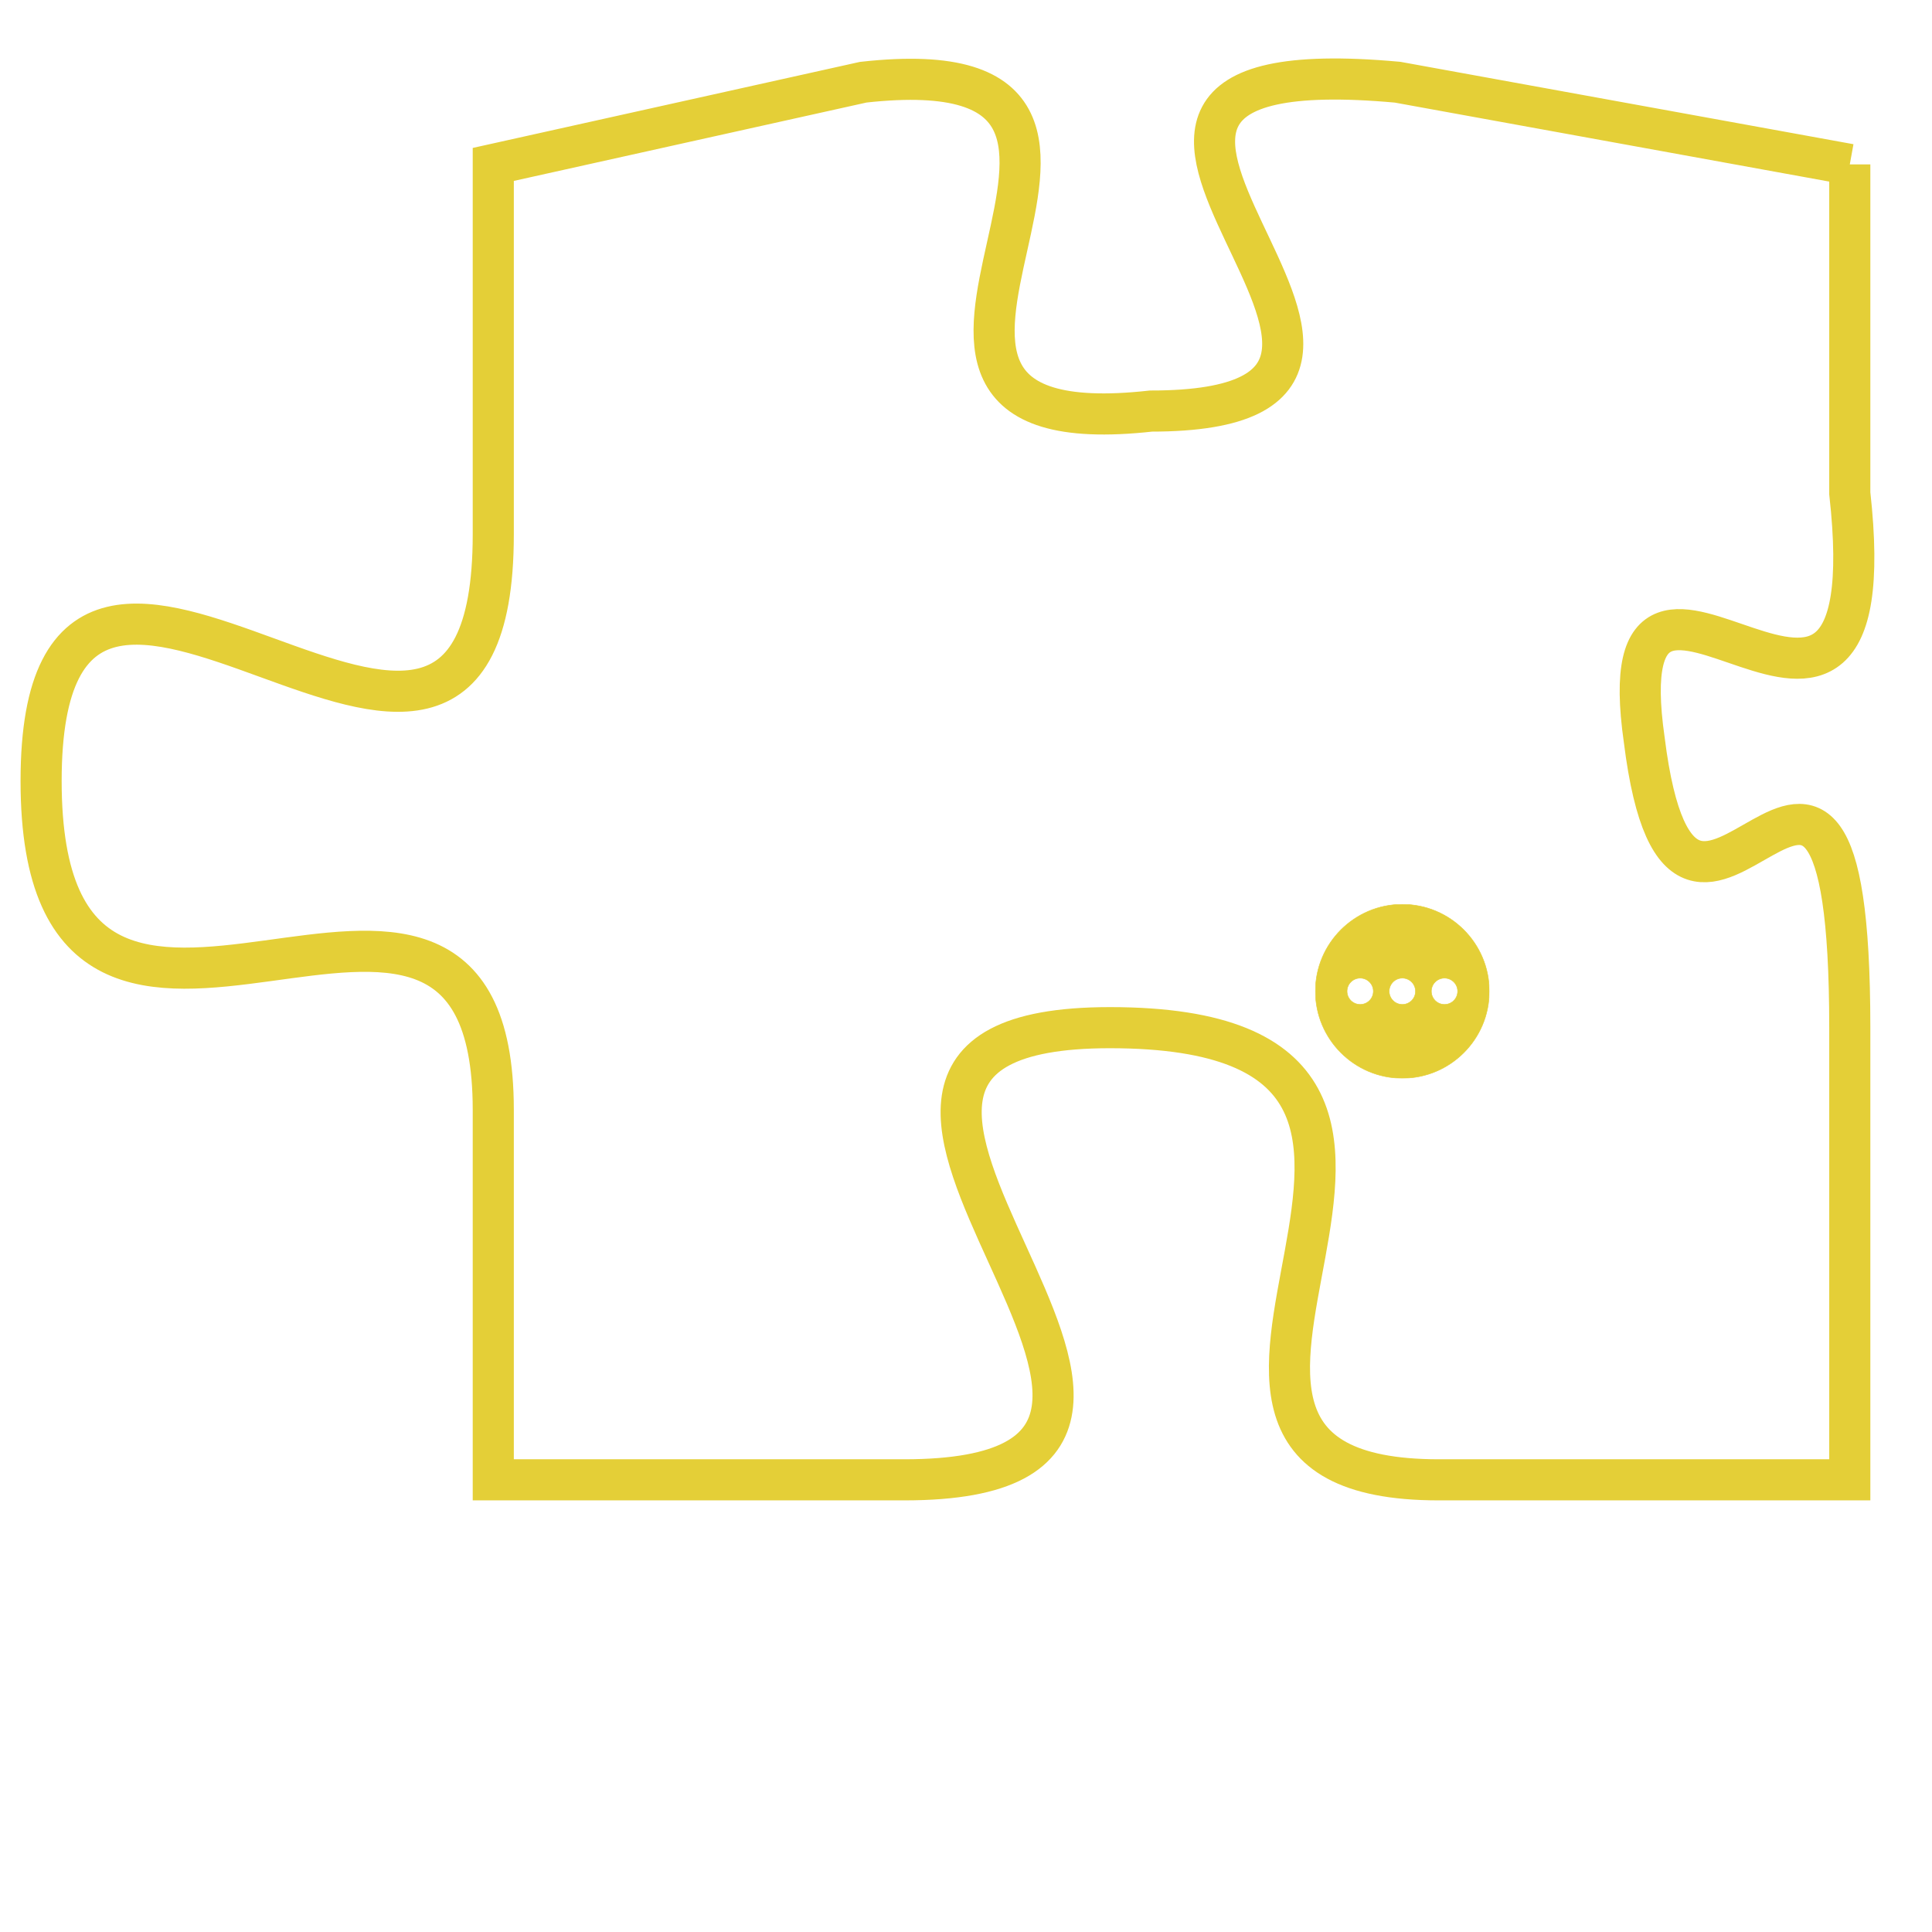 <svg version="1.1" xmlns="http://www.w3.org/2000/svg" xmlns:xlink="http://www.w3.org/1999/xlink" fill="transparent" x="0" y="0" width="350" height="350" preserveAspectRatio="xMinYMin slice"><style type="text/css">.links{fill:transparent;stroke: #E4CF37;}.links:hover{fill:#63D272; opacity:0.4;}</style><defs><g id="allt"><path id="t1464" d="M1155,352 L1144,350 C1133,349 1147,358 1138,358 C1129,359 1140,349 1131,350 L1122,352 1122,352 L1122,361 C1122,371 1111,357 1111,367 C1111,377 1122,366 1122,375 L1122,384 1122,384 L1132,384 C1142,384 1127,373 1137,373 C1148,373 1136,384 1145,384 L1155,384 1155,384 L1155,373 C1155,362 1151,374 1150,366 C1149,359 1156,369 1155,360 L1155,352"/></g><clipPath id="c" clipRule="evenodd" fill="transparent"><use href="#t1464"/></clipPath></defs><svg viewBox="1110 348 47 37" preserveAspectRatio="xMinYMin meet"><svg width="4380" height="2430"><g><image crossorigin="anonymous" x="0" y="0" href="https://nftpuzzle.license-token.com/assets/completepuzzle.svg" width="100%" height="100%" /><g class="links"><use href="#t1464"/></g></g></svg><svg x="1142" y="370" height="9%" width="9%" viewBox="0 0 330 330"><g><a xlink:href="https://nftpuzzle.license-token.com/" class="links"><title>See the most innovative NFT based token software licensing project</title><path fill="#E4CF37" id="more" d="M165,0C74.019,0,0,74.019,0,165s74.019,165,165,165s165-74.019,165-165S255.981,0,165,0z M85,190 c-13.785,0-25-11.215-25-25s11.215-25,25-25s25,11.215,25,25S98.785,190,85,190z M165,190c-13.785,0-25-11.215-25-25 s11.215-25,25-25s25,11.215,25,25S178.785,190,165,190z M245,190c-13.785,0-25-11.215-25-25s11.215-25,25-25 c13.785,0,25,11.215,25,25S258.785,190,245,190z"></path></a></g></svg></svg></svg>